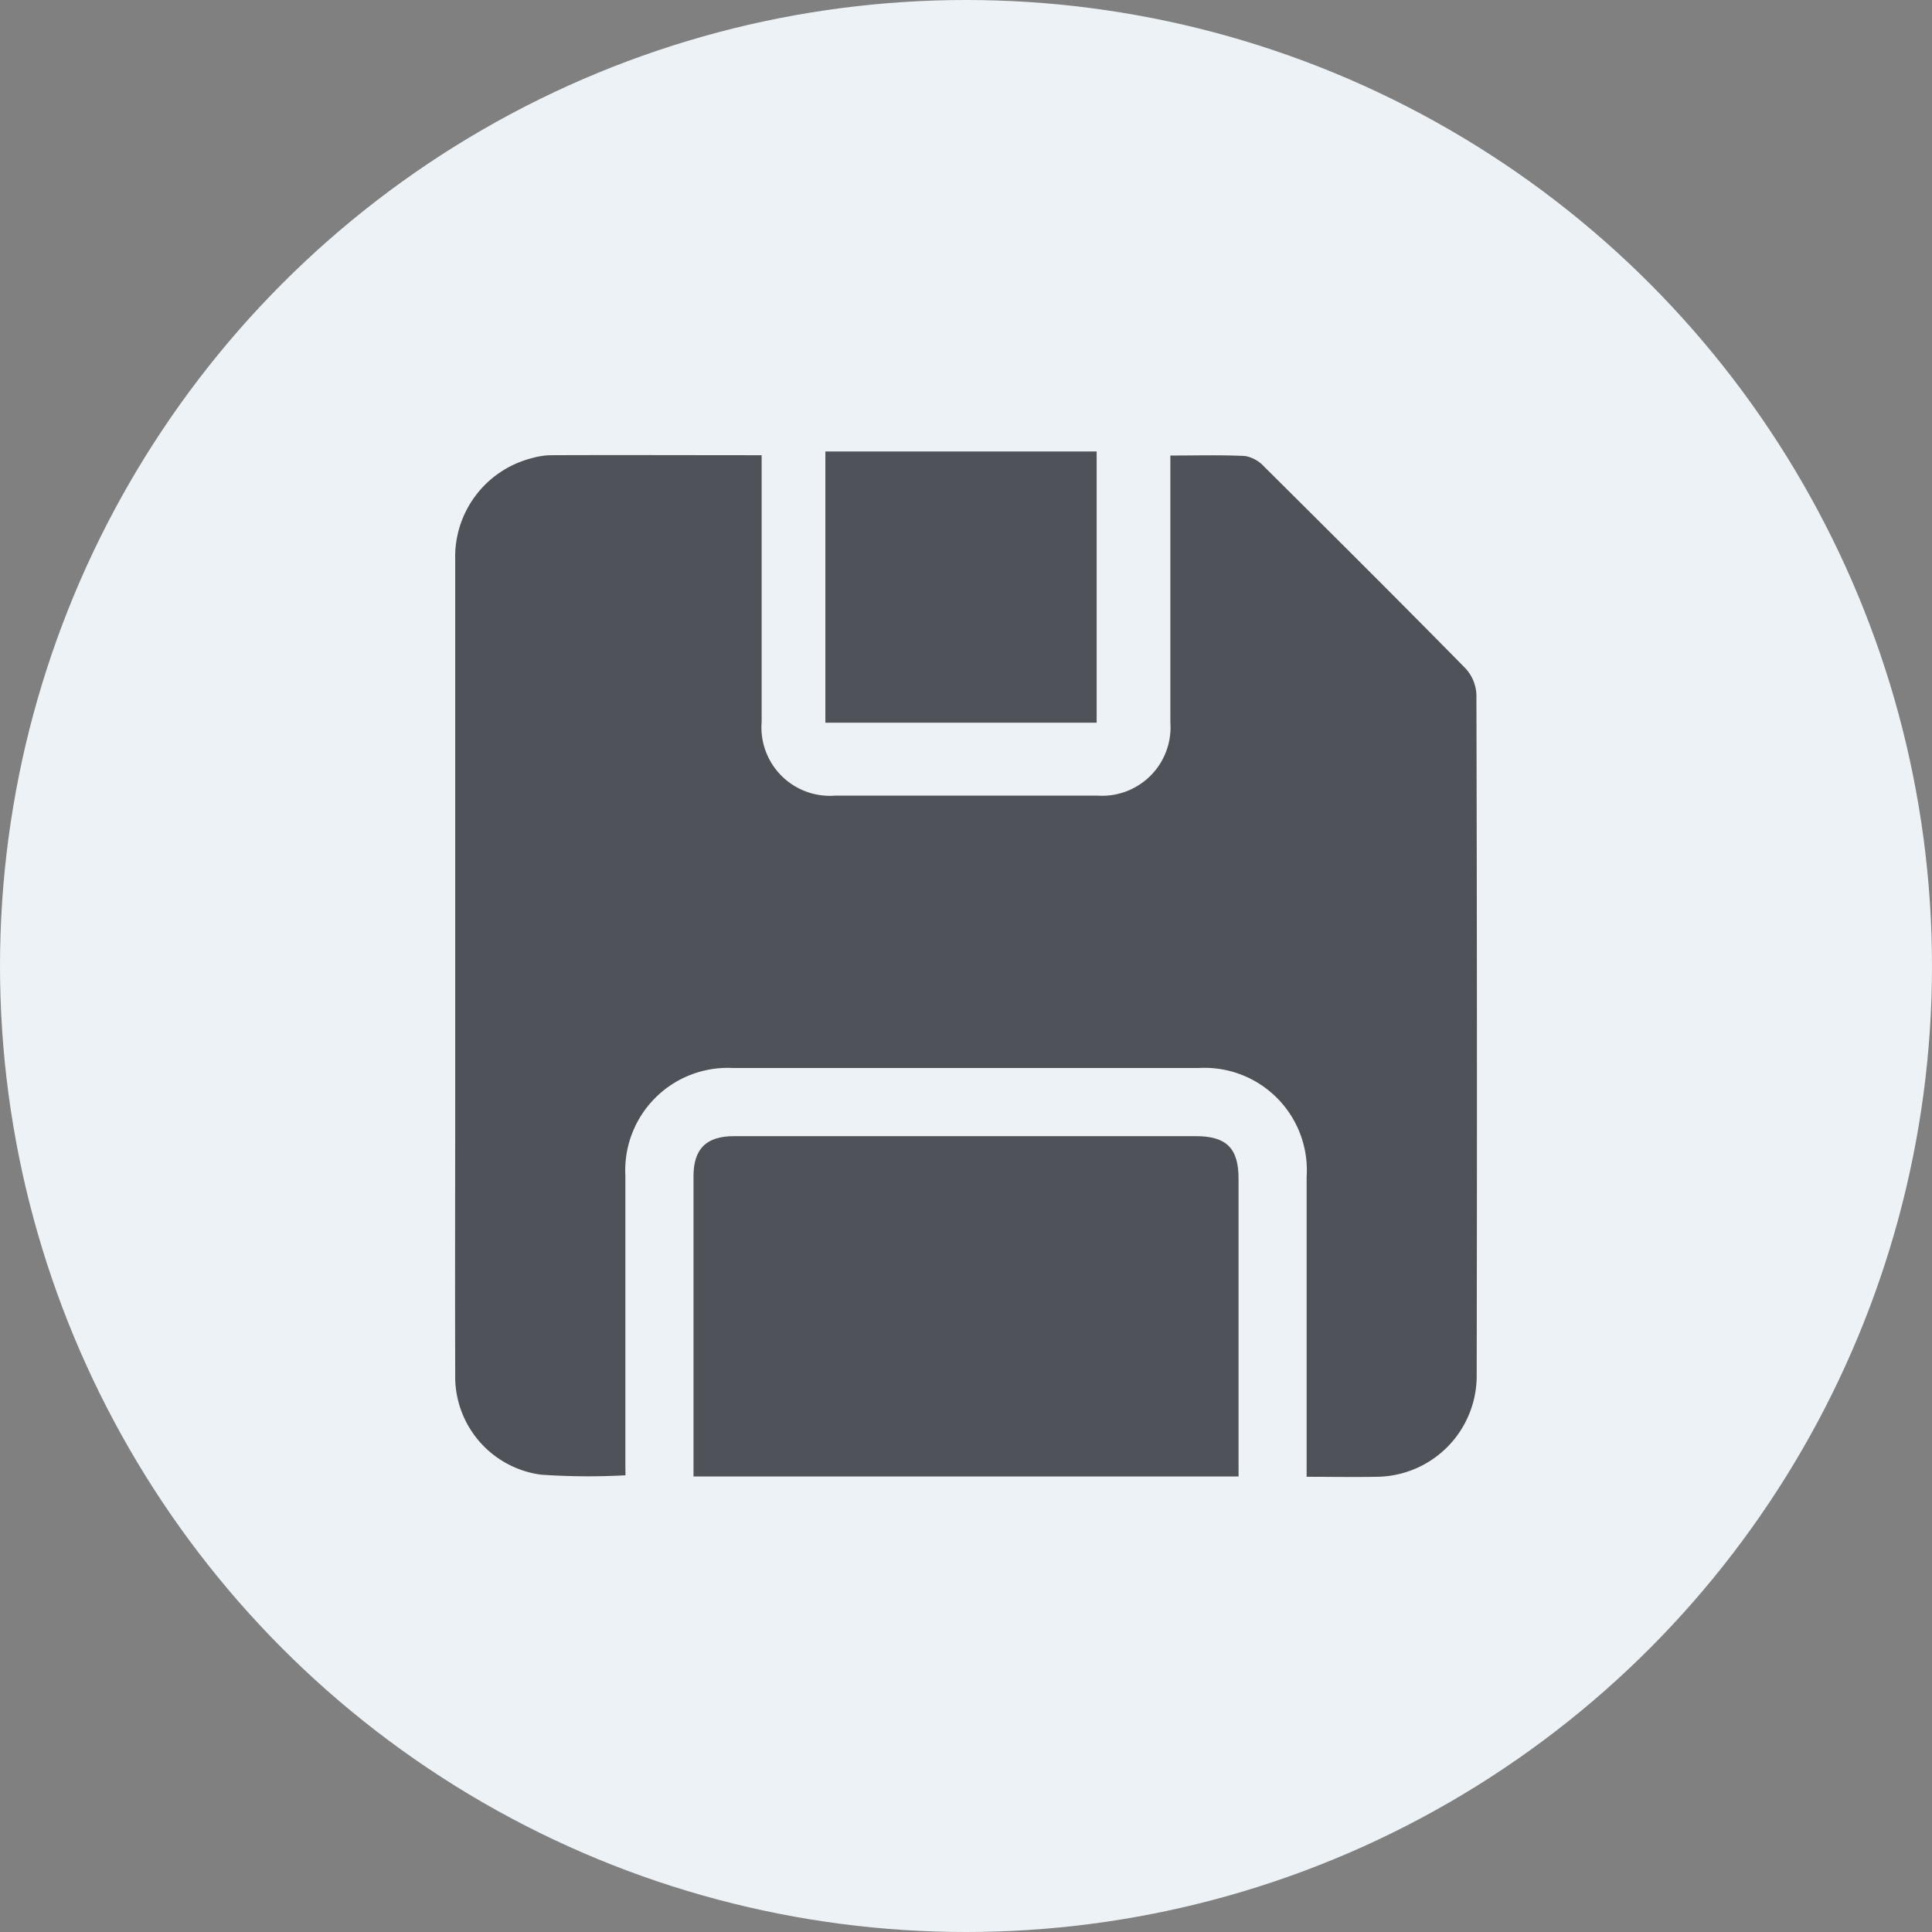 <svg xmlns="http://www.w3.org/2000/svg" width="41.228" height="41.228" viewBox="0 0 41.228 41.228">
  <rect x="0" y="0" width="41.228" height="41.228" fill="#808080" stroke="none"/>
  <g id="Group_17923" data-name="Group 17923" transform="translate(-880.368 -370.365)">
    <g id="Group_17886" data-name="Group 17886" transform="translate(880.368 370.365)">
      <g id="Group_17876" data-name="Group 17876" transform="translate(0 0)">
        <circle id="Ellipse_177" data-name="Ellipse 177" cx="20.614" cy="20.614" r="20.614" fill="#ecf2f6"/>
      </g>
      <path id="Path_8781" data-name="Path 8781" d="M-2578.192,4739.343a14.674,14.674,0,0,1-1.8-.013,2.11,2.11,0,0,1-1.833-2.146c-.006-2.007,0-4.013,0-6.021q0-5.678,0-11.358a2.171,2.171,0,0,1,1.631-2.166,1.606,1.606,0,0,1,.4-.064c1.49-.006,2.981,0,4.508,0v.264q0,2.716,0,5.43a1.461,1.461,0,0,0,1.574,1.57h5.588a1.461,1.461,0,0,0,1.56-1.564q0-2.714,0-5.428v-.265c.542,0,1.069-.016,1.593.01a.721.721,0,0,1,.406.224c1.439,1.43,2.878,2.862,4.3,4.309a.88.88,0,0,1,.232.563q.019,7.269.006,14.538a2.155,2.155,0,0,1-2.138,2.149c-.49.009-.981,0-1.491,0v-6.4a2.185,2.185,0,0,0-2.312-2.323h-9.926a2.187,2.187,0,0,0-2.3,2.294q0,3.067,0,6.133Z" transform="translate(2591.539 -4707.861)" fill="#4f5359"/>
    </g>
    <path id="Path_8782" data-name="Path 8782" d="M-2566.75,4734.678h-11.632v-6.406c0-.585.273-.856.864-.856h9.857c.65,0,.91.258.91.9q0,3.034,0,6.065Z" transform="translate(3473.549 -4332.806)" fill="#4f5359"/>
    <path id="Path_8783" data-name="Path 8783" d="M-2576.407,4723.365v-5.788h5.789v5.788Z" transform="translate(3474.388 -4337.578)" fill="#4f5359"/>
  </g>
</svg>
